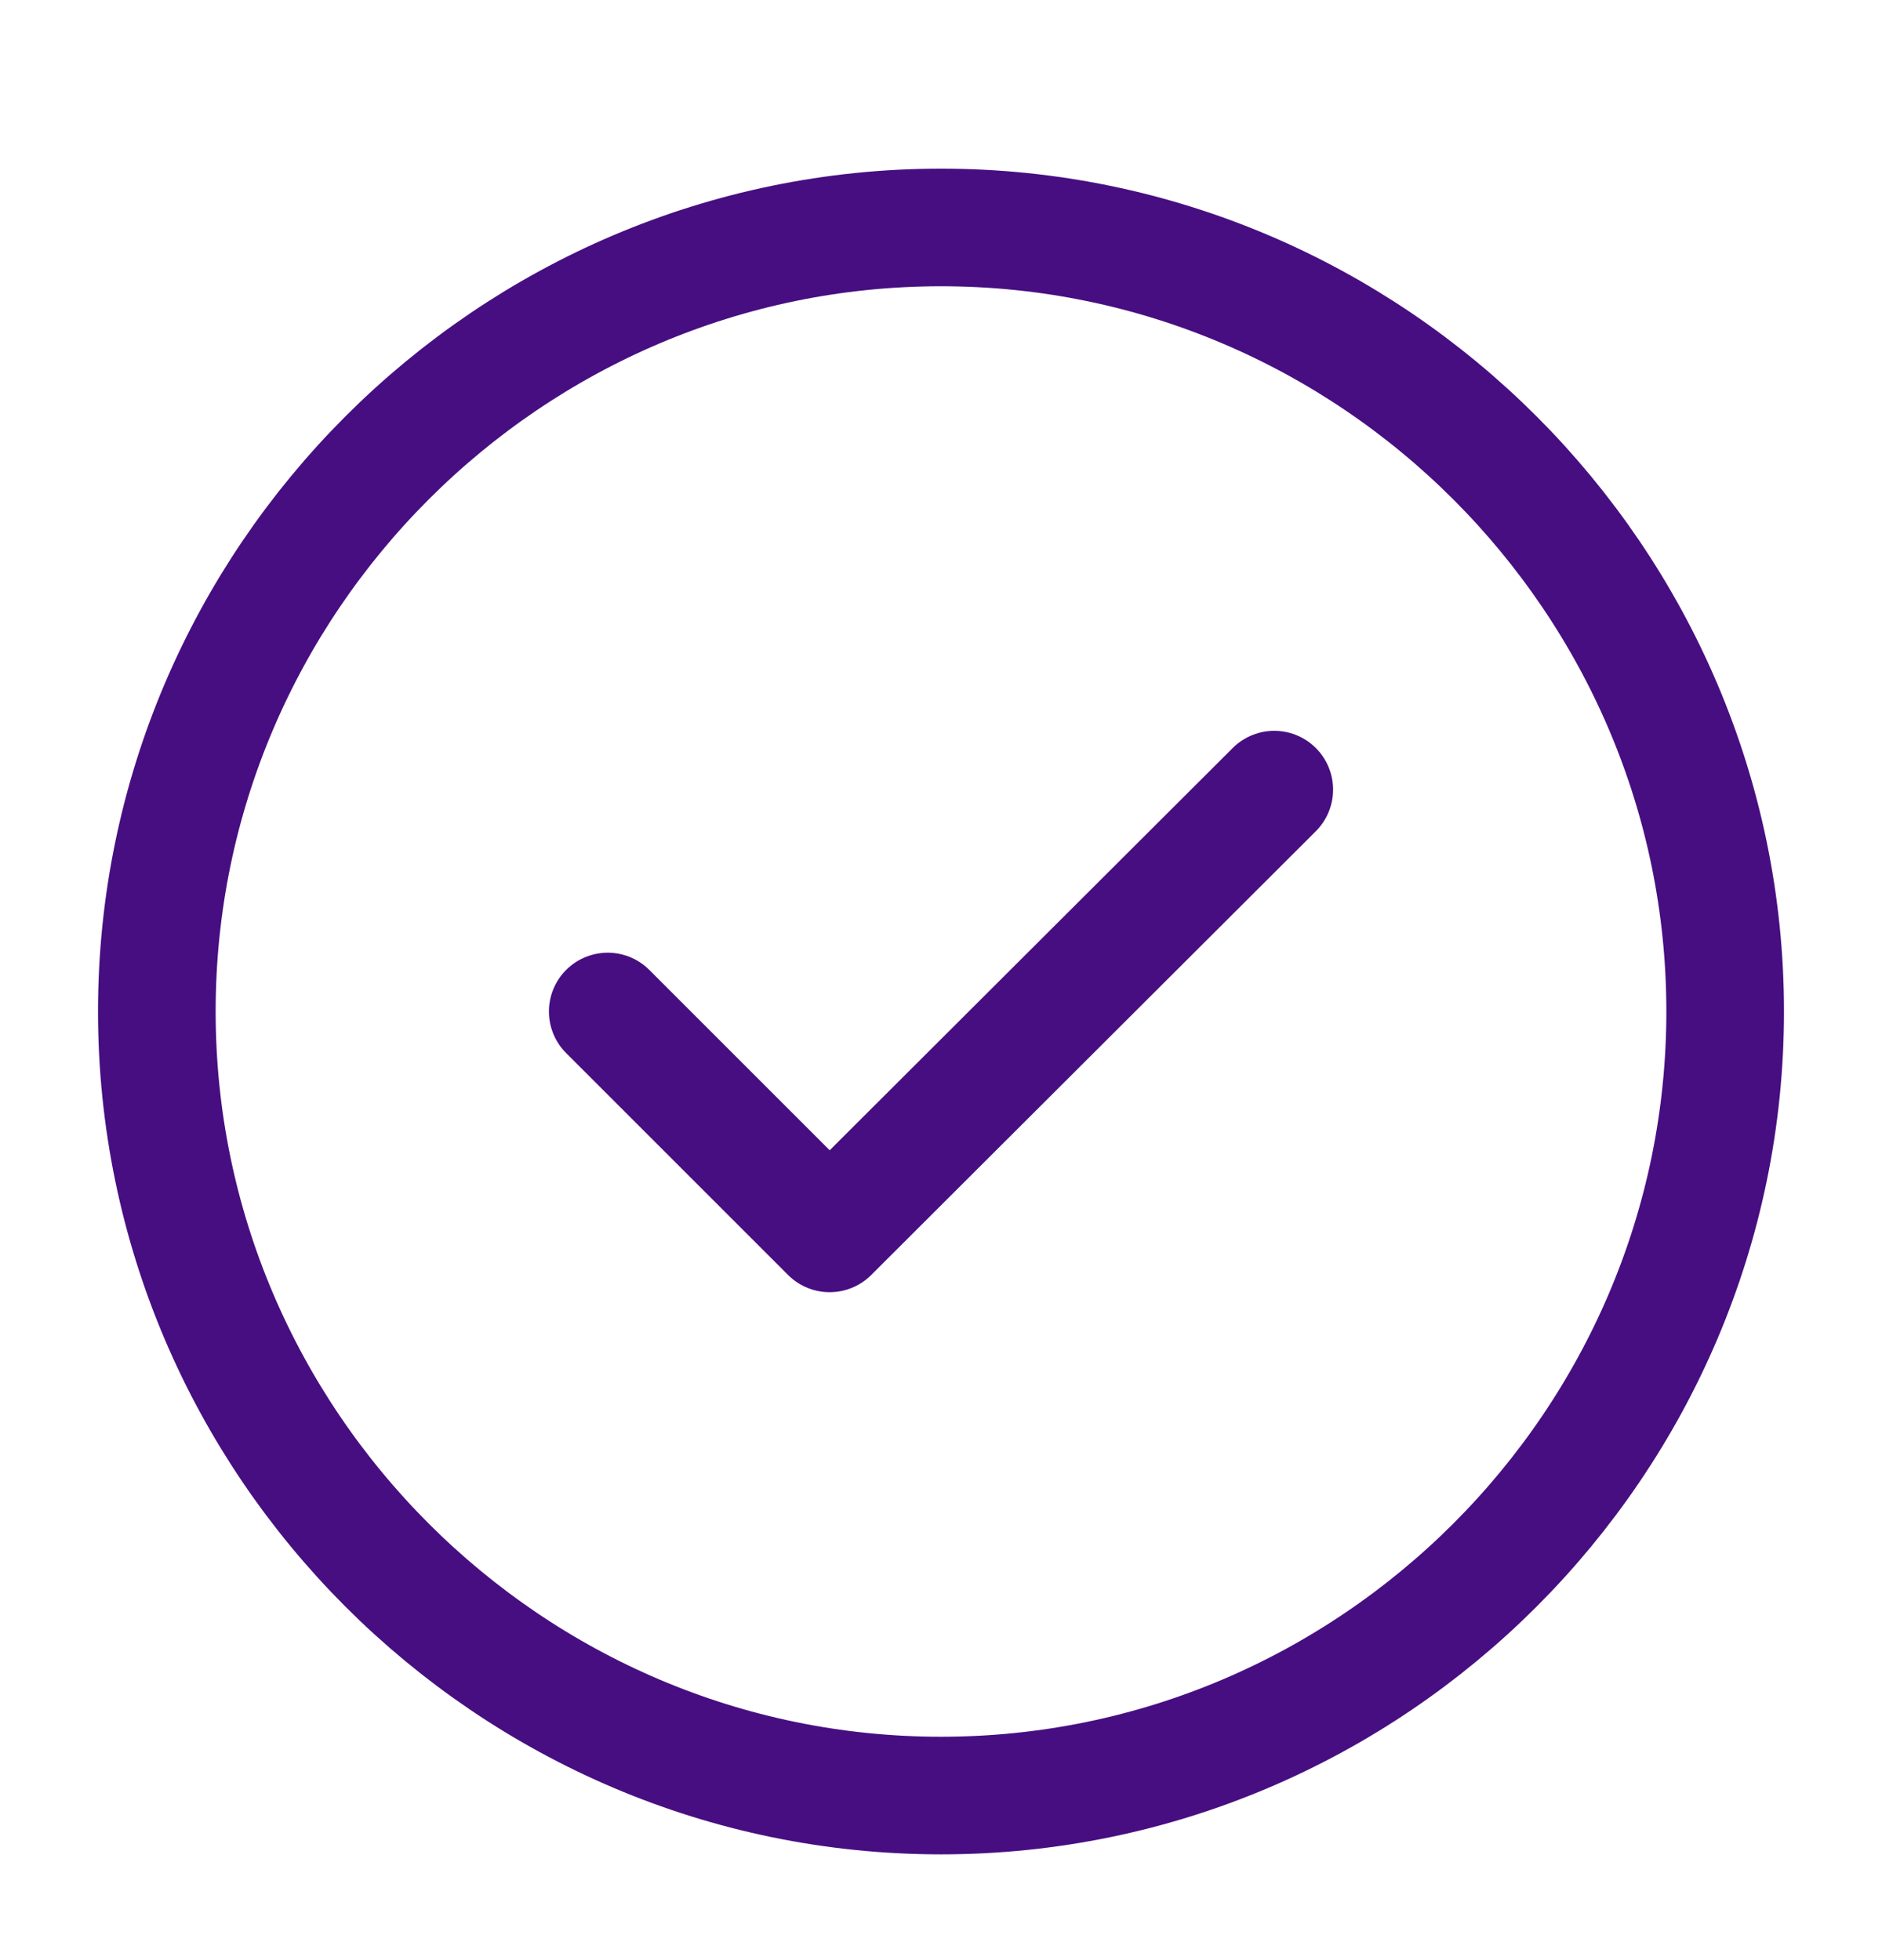 <svg width="24" height="25" viewBox="0 0 24 25" fill="none" xmlns="http://www.w3.org/2000/svg">
<path d="M12 22.901C17.5 22.901 22 18.401 22 12.901C22 7.401 17.5 2.901 12 2.901C6.5 2.901 2 7.401 2 12.901C2 18.401 6.5 22.901 12 22.901Z" stroke="#470E81" stroke-width="1.5" stroke-linecap="round" stroke-linejoin="round"/>
<path d="M7.75 12.901L10.58 15.731L16.25 10.071" stroke="#470E81" stroke-width="1.5" stroke-linecap="round" stroke-linejoin="round"/>
</svg>
